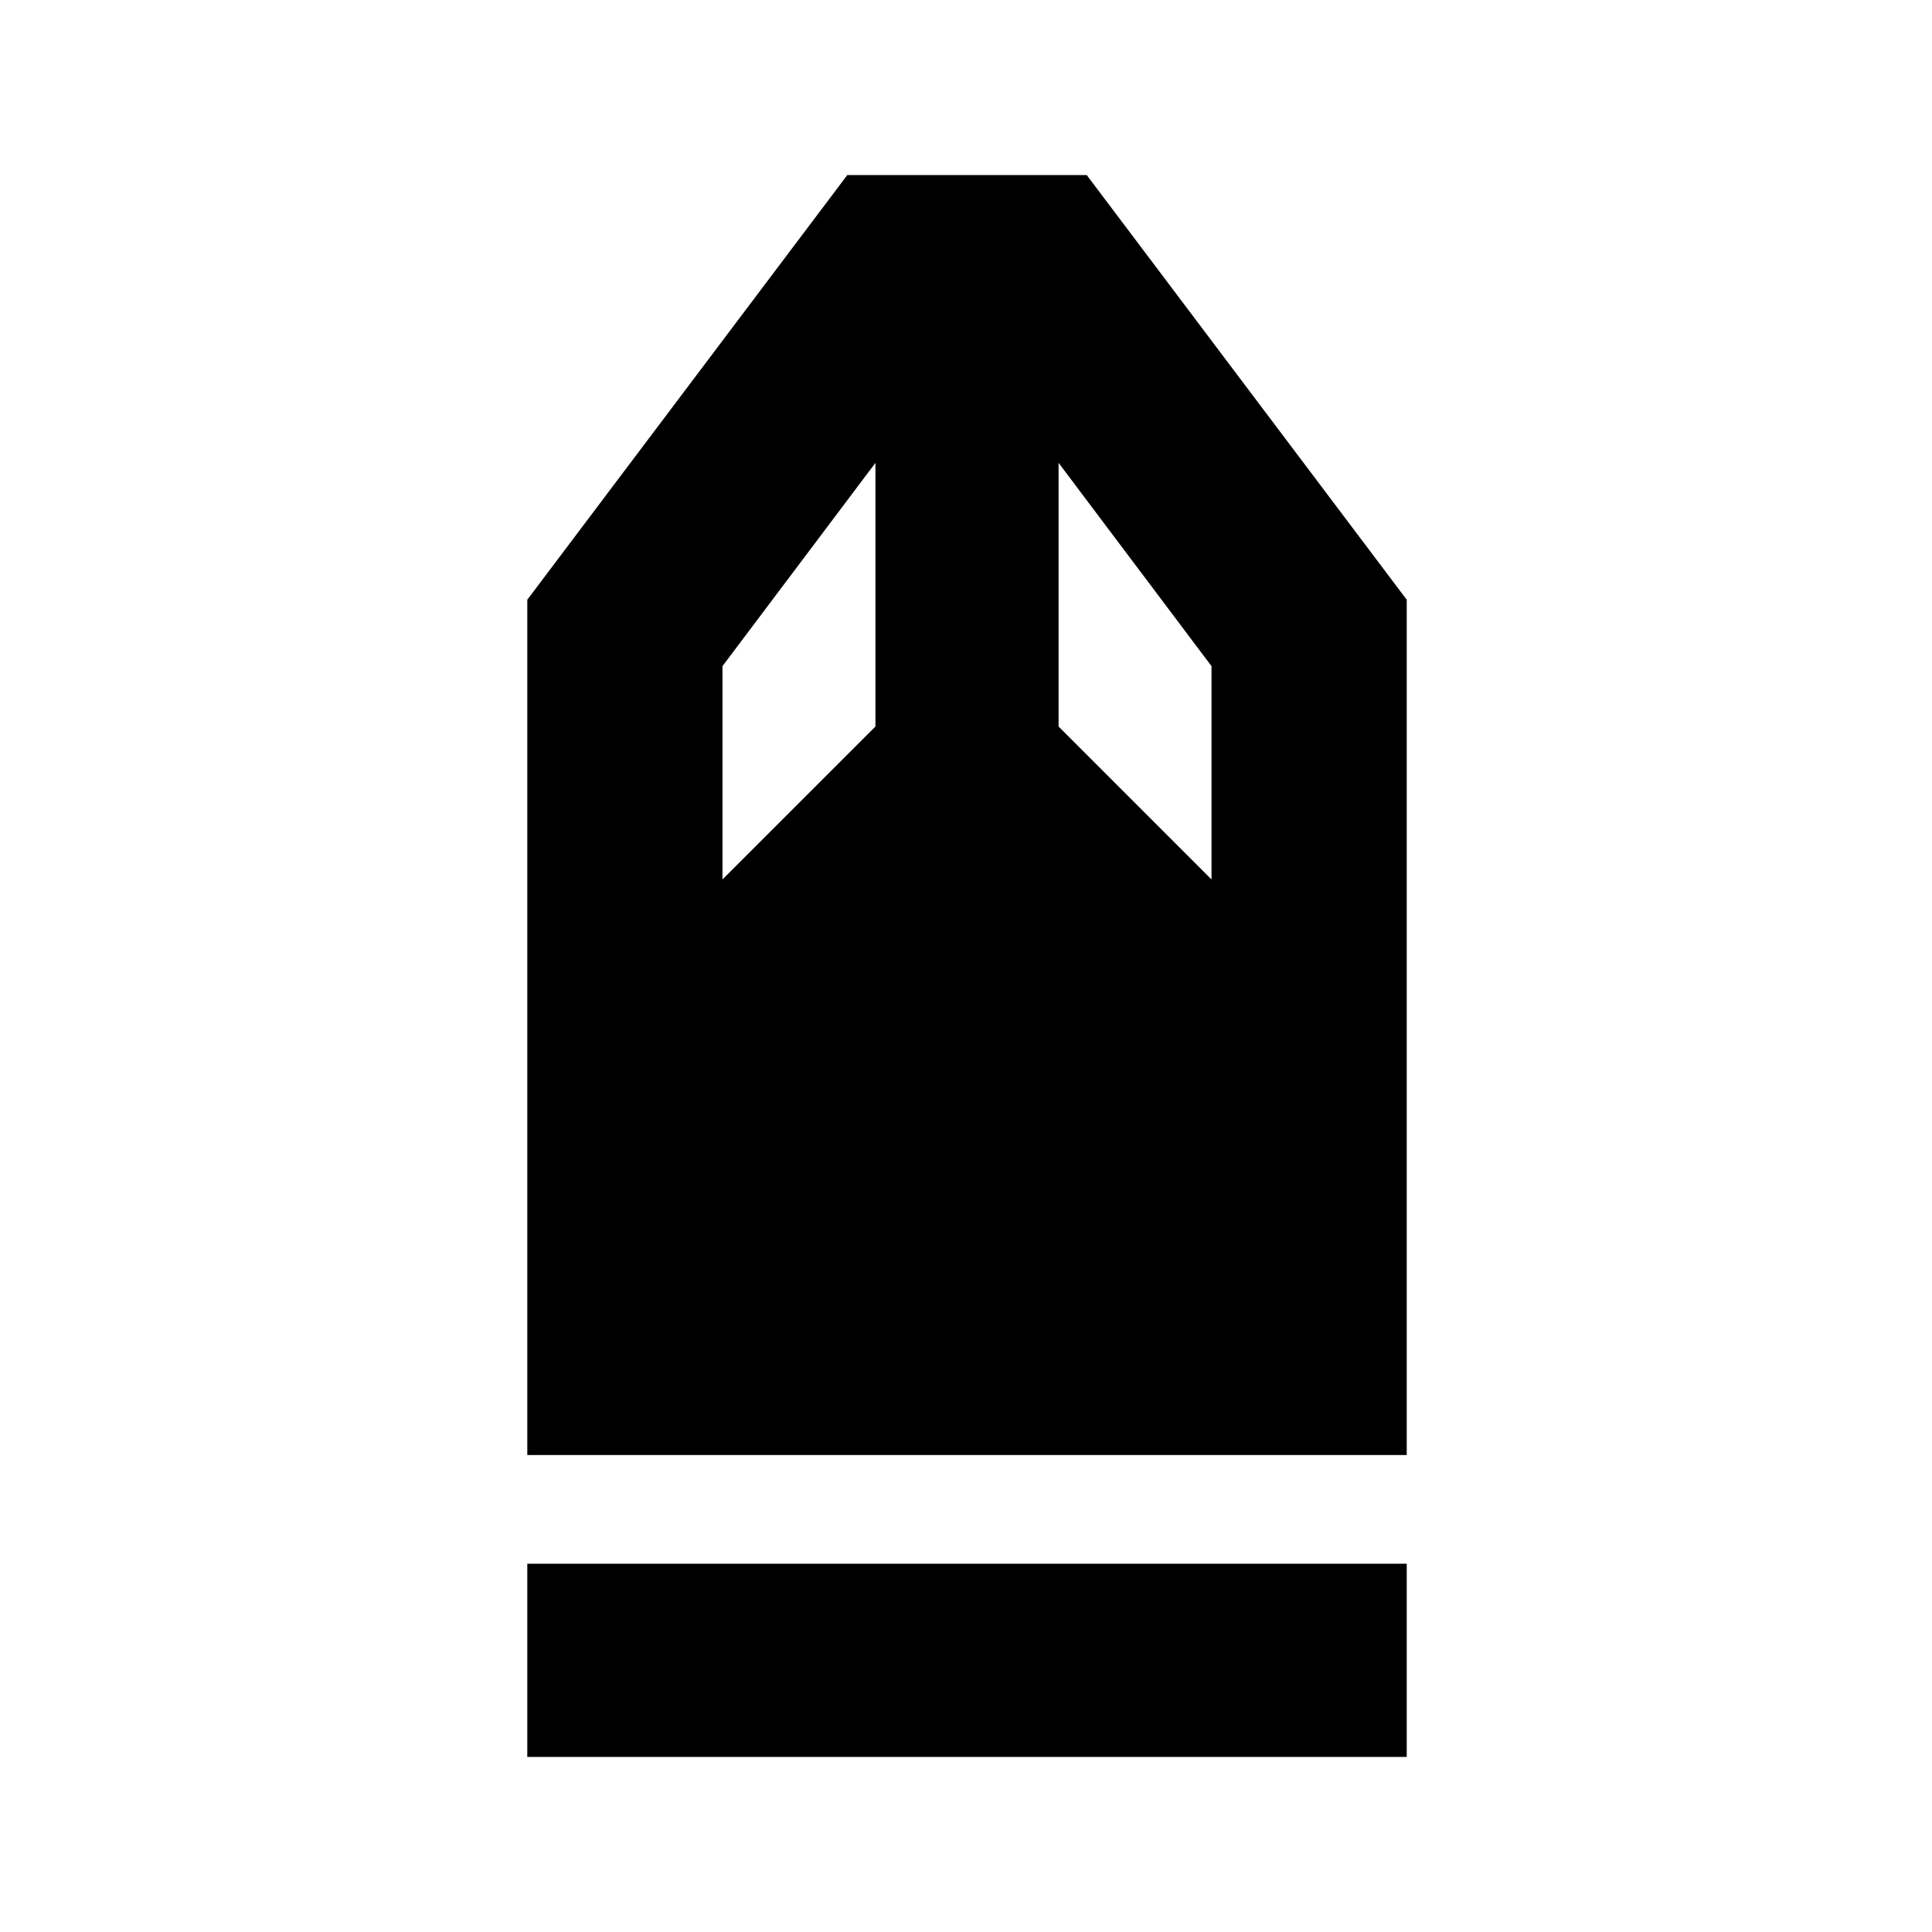 <svg xmlns="http://www.w3.org/2000/svg" height="40" width="40"><path d="M10.917 36.375v-4h18.208v4Zm0-6.25V12.417l6.625-8.792H22.5l6.625 8.792v17.708Zm4.041-11.917 3.167-3.166V9.583l-3.167 4.209Zm10.125 0v-4.416l-3.166-4.209v5.459Z"/></svg>